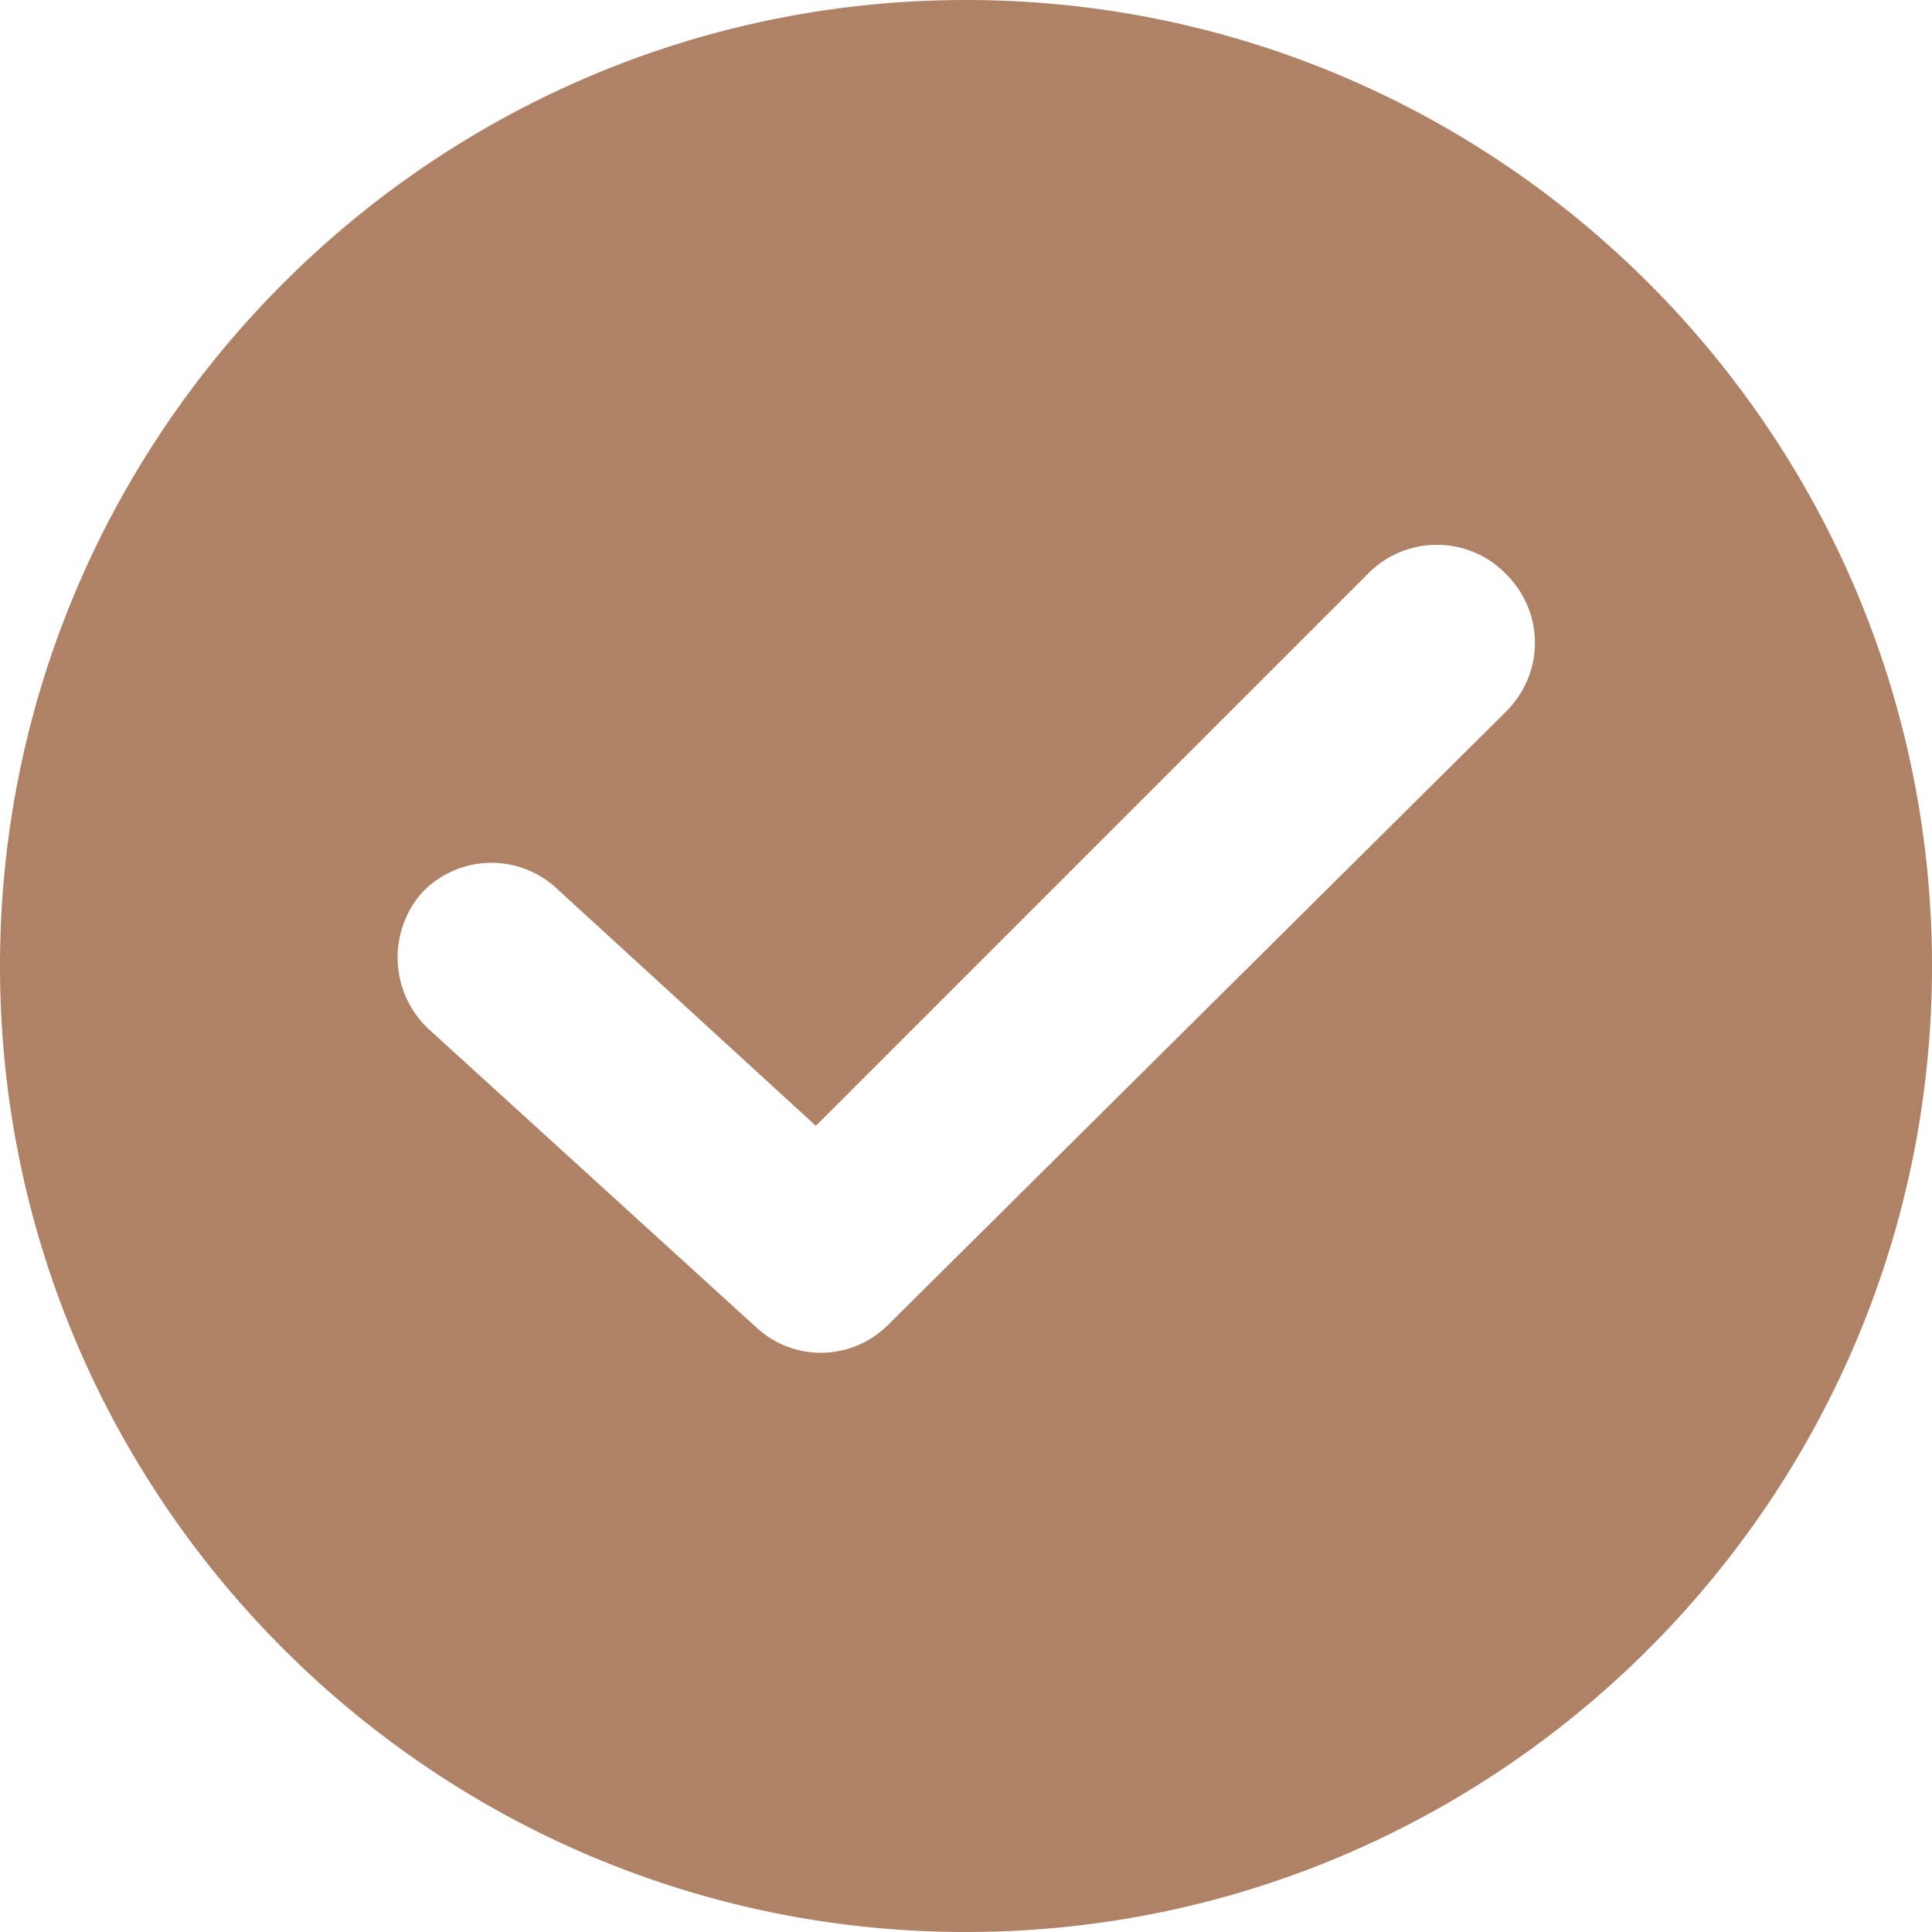 <svg width="14" height="14" fill="none" xmlns="http://www.w3.org/2000/svg"><path d="M7 0C3.14 0 0 3.14 0 7s3.14 7 7 7 7-3.14 7-7-3.14-7-7-7zm3.912 5.158L6.44 9.596a.688.688 0 01-.965.018l-2.37-2.158a.712.712 0 01-.052-.982.694.694 0 01.982-.035l1.877 1.719 4-4a.7.7 0 011 0c.281.28.281.72 0 1z" fill="#AF8266"/></svg>